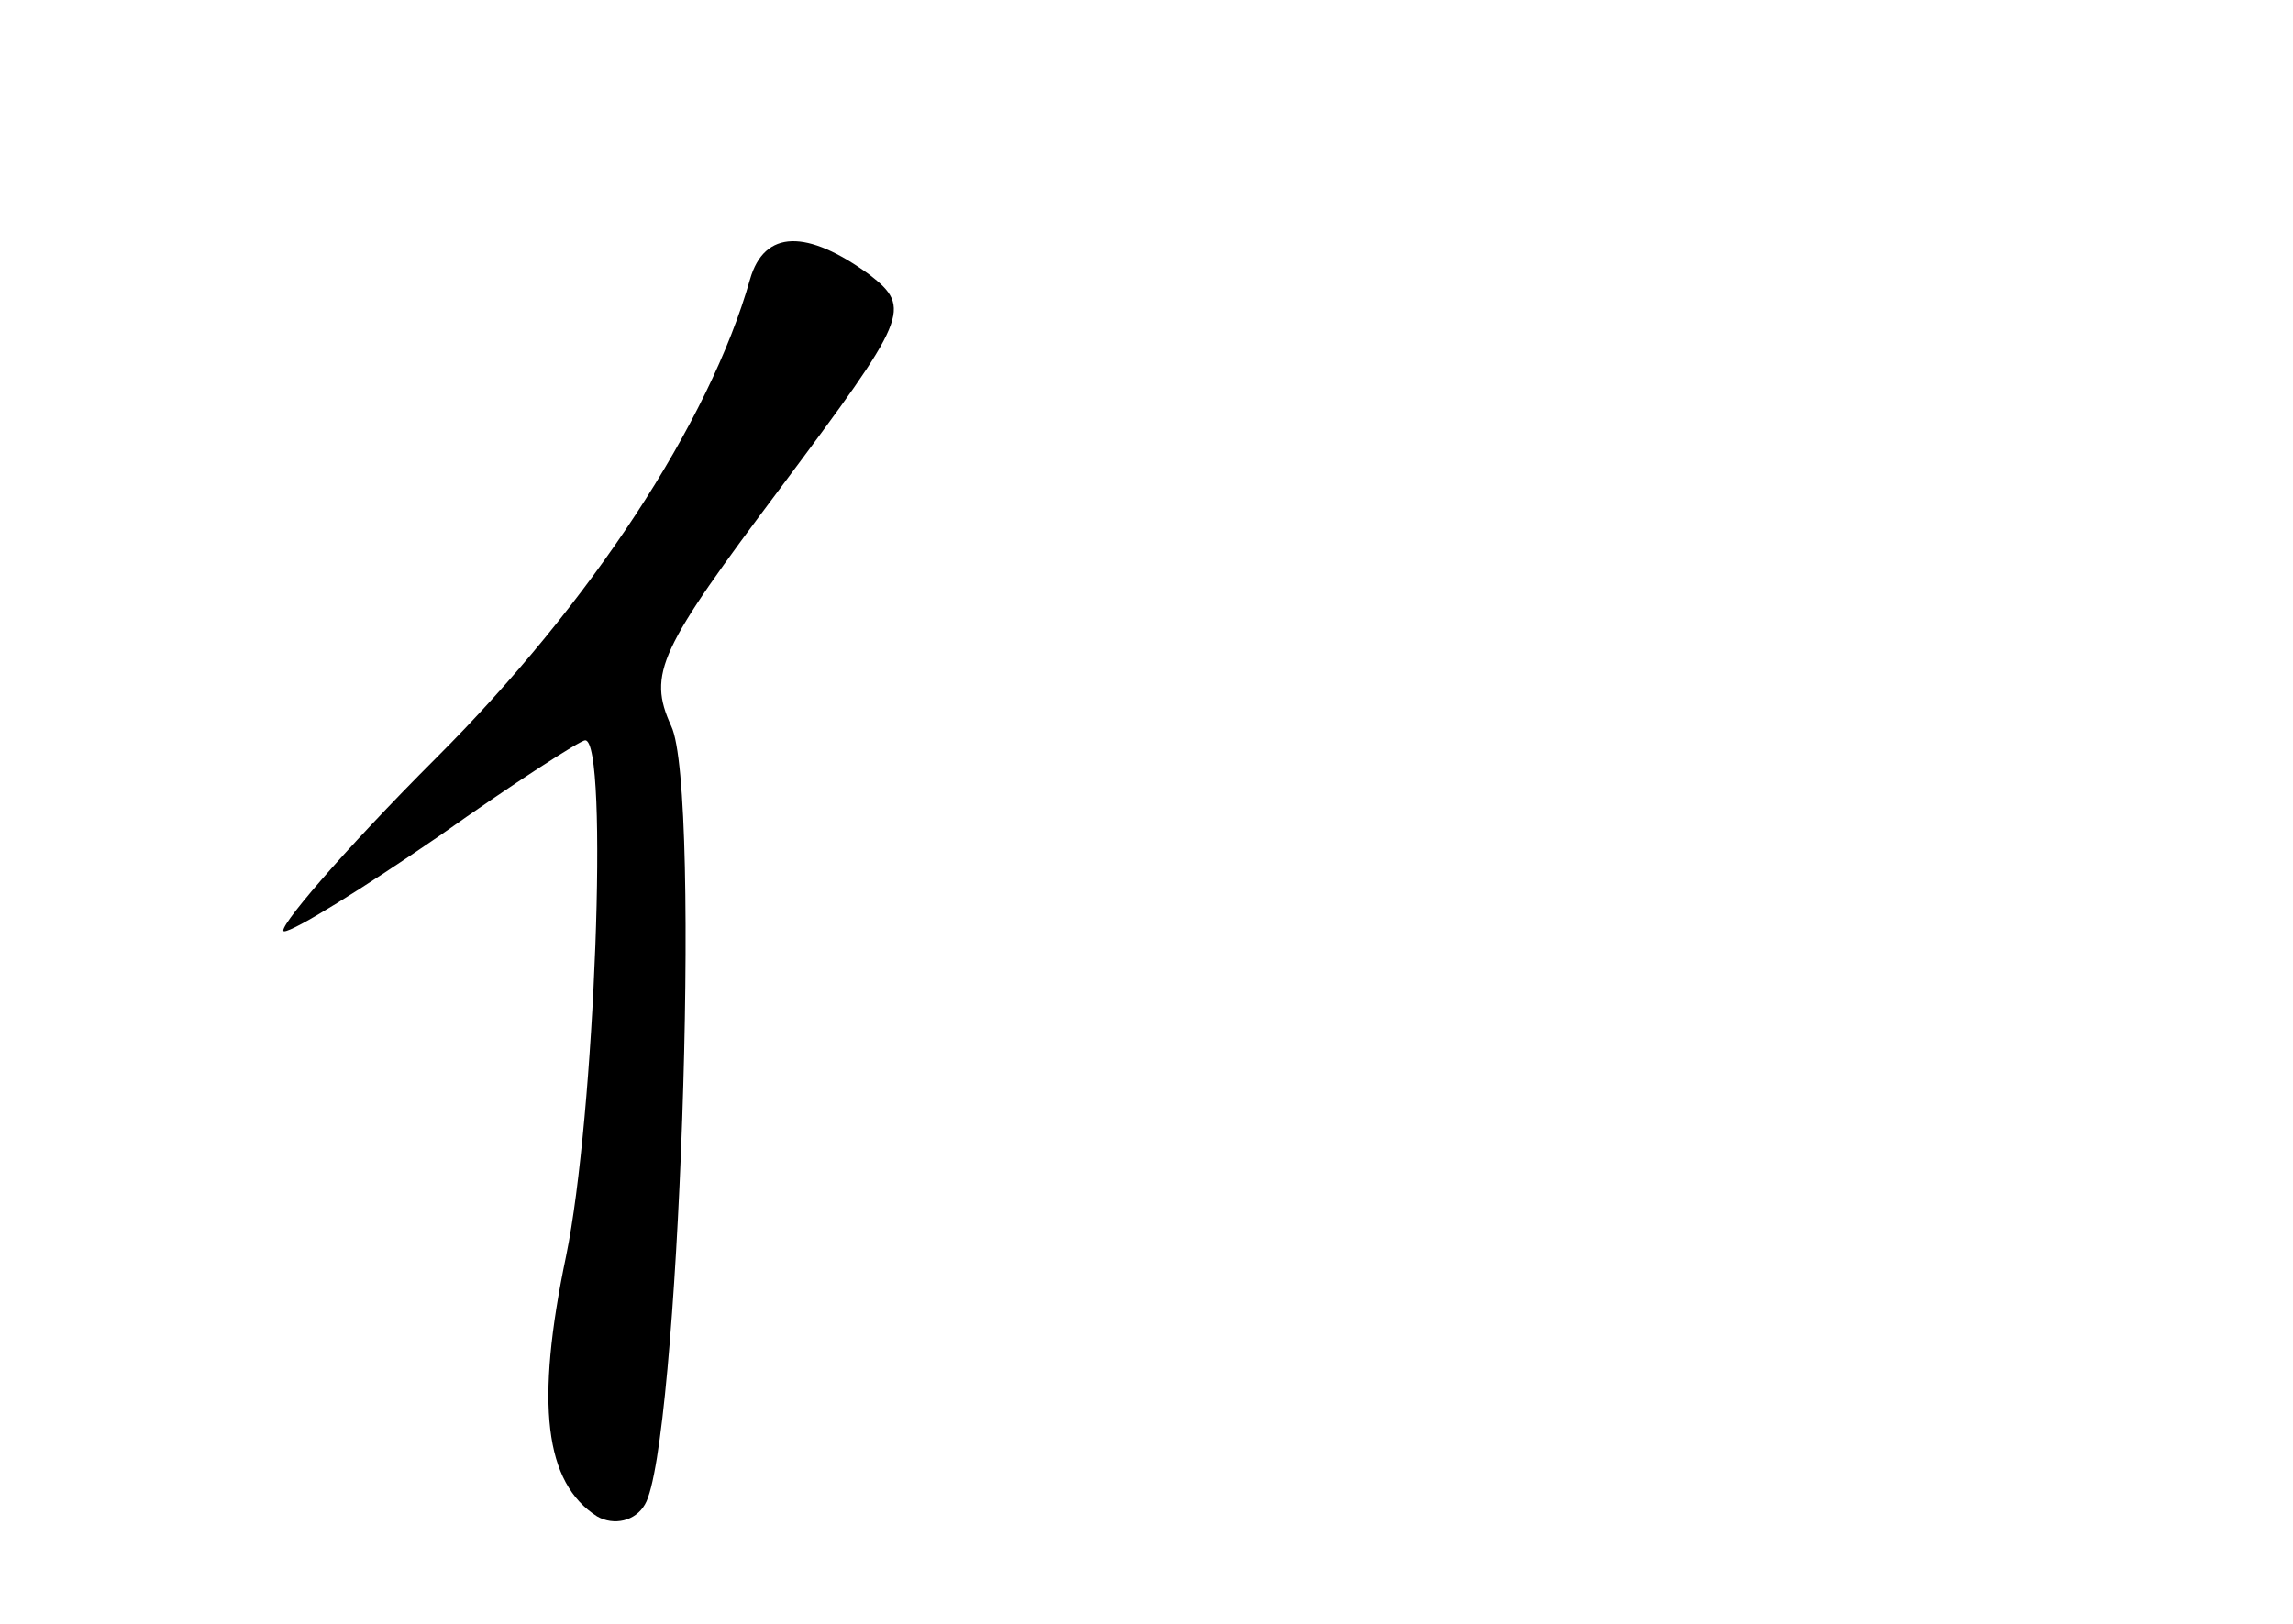 <?xml version="1.0" standalone="no"?>
<!DOCTYPE svg PUBLIC "-//W3C//DTD SVG 20010904//EN"
 "http://www.w3.org/TR/2001/REC-SVG-20010904/DTD/svg10.dtd">
<svg version="1.0" xmlns="http://www.w3.org/2000/svg"
 width="96pt" height="68pt" viewBox="0 0 96 68"
 preserveAspectRatio="xMidYMid meet">
<g transform="translate(0,68) scale(0.1,-0.1)"
fill="#000000" stroke="none">
<path d="M314 563 c-17 -60 -67 -136 -131 -200 -40 -40 -68 -73 -64 -73 4 0
33 18 65 40 31 22 59 40 61 40 10 0 4 -158 -8 -216 -13 -62 -9 -95 13 -109 7
-4 16 -2 20 5 14 23 24 299 11 326 -10 22 -5 32 46 100 53 71 55 75 37 89 -26
19 -44 19 -50 -2z"/>
</g>
</svg>
